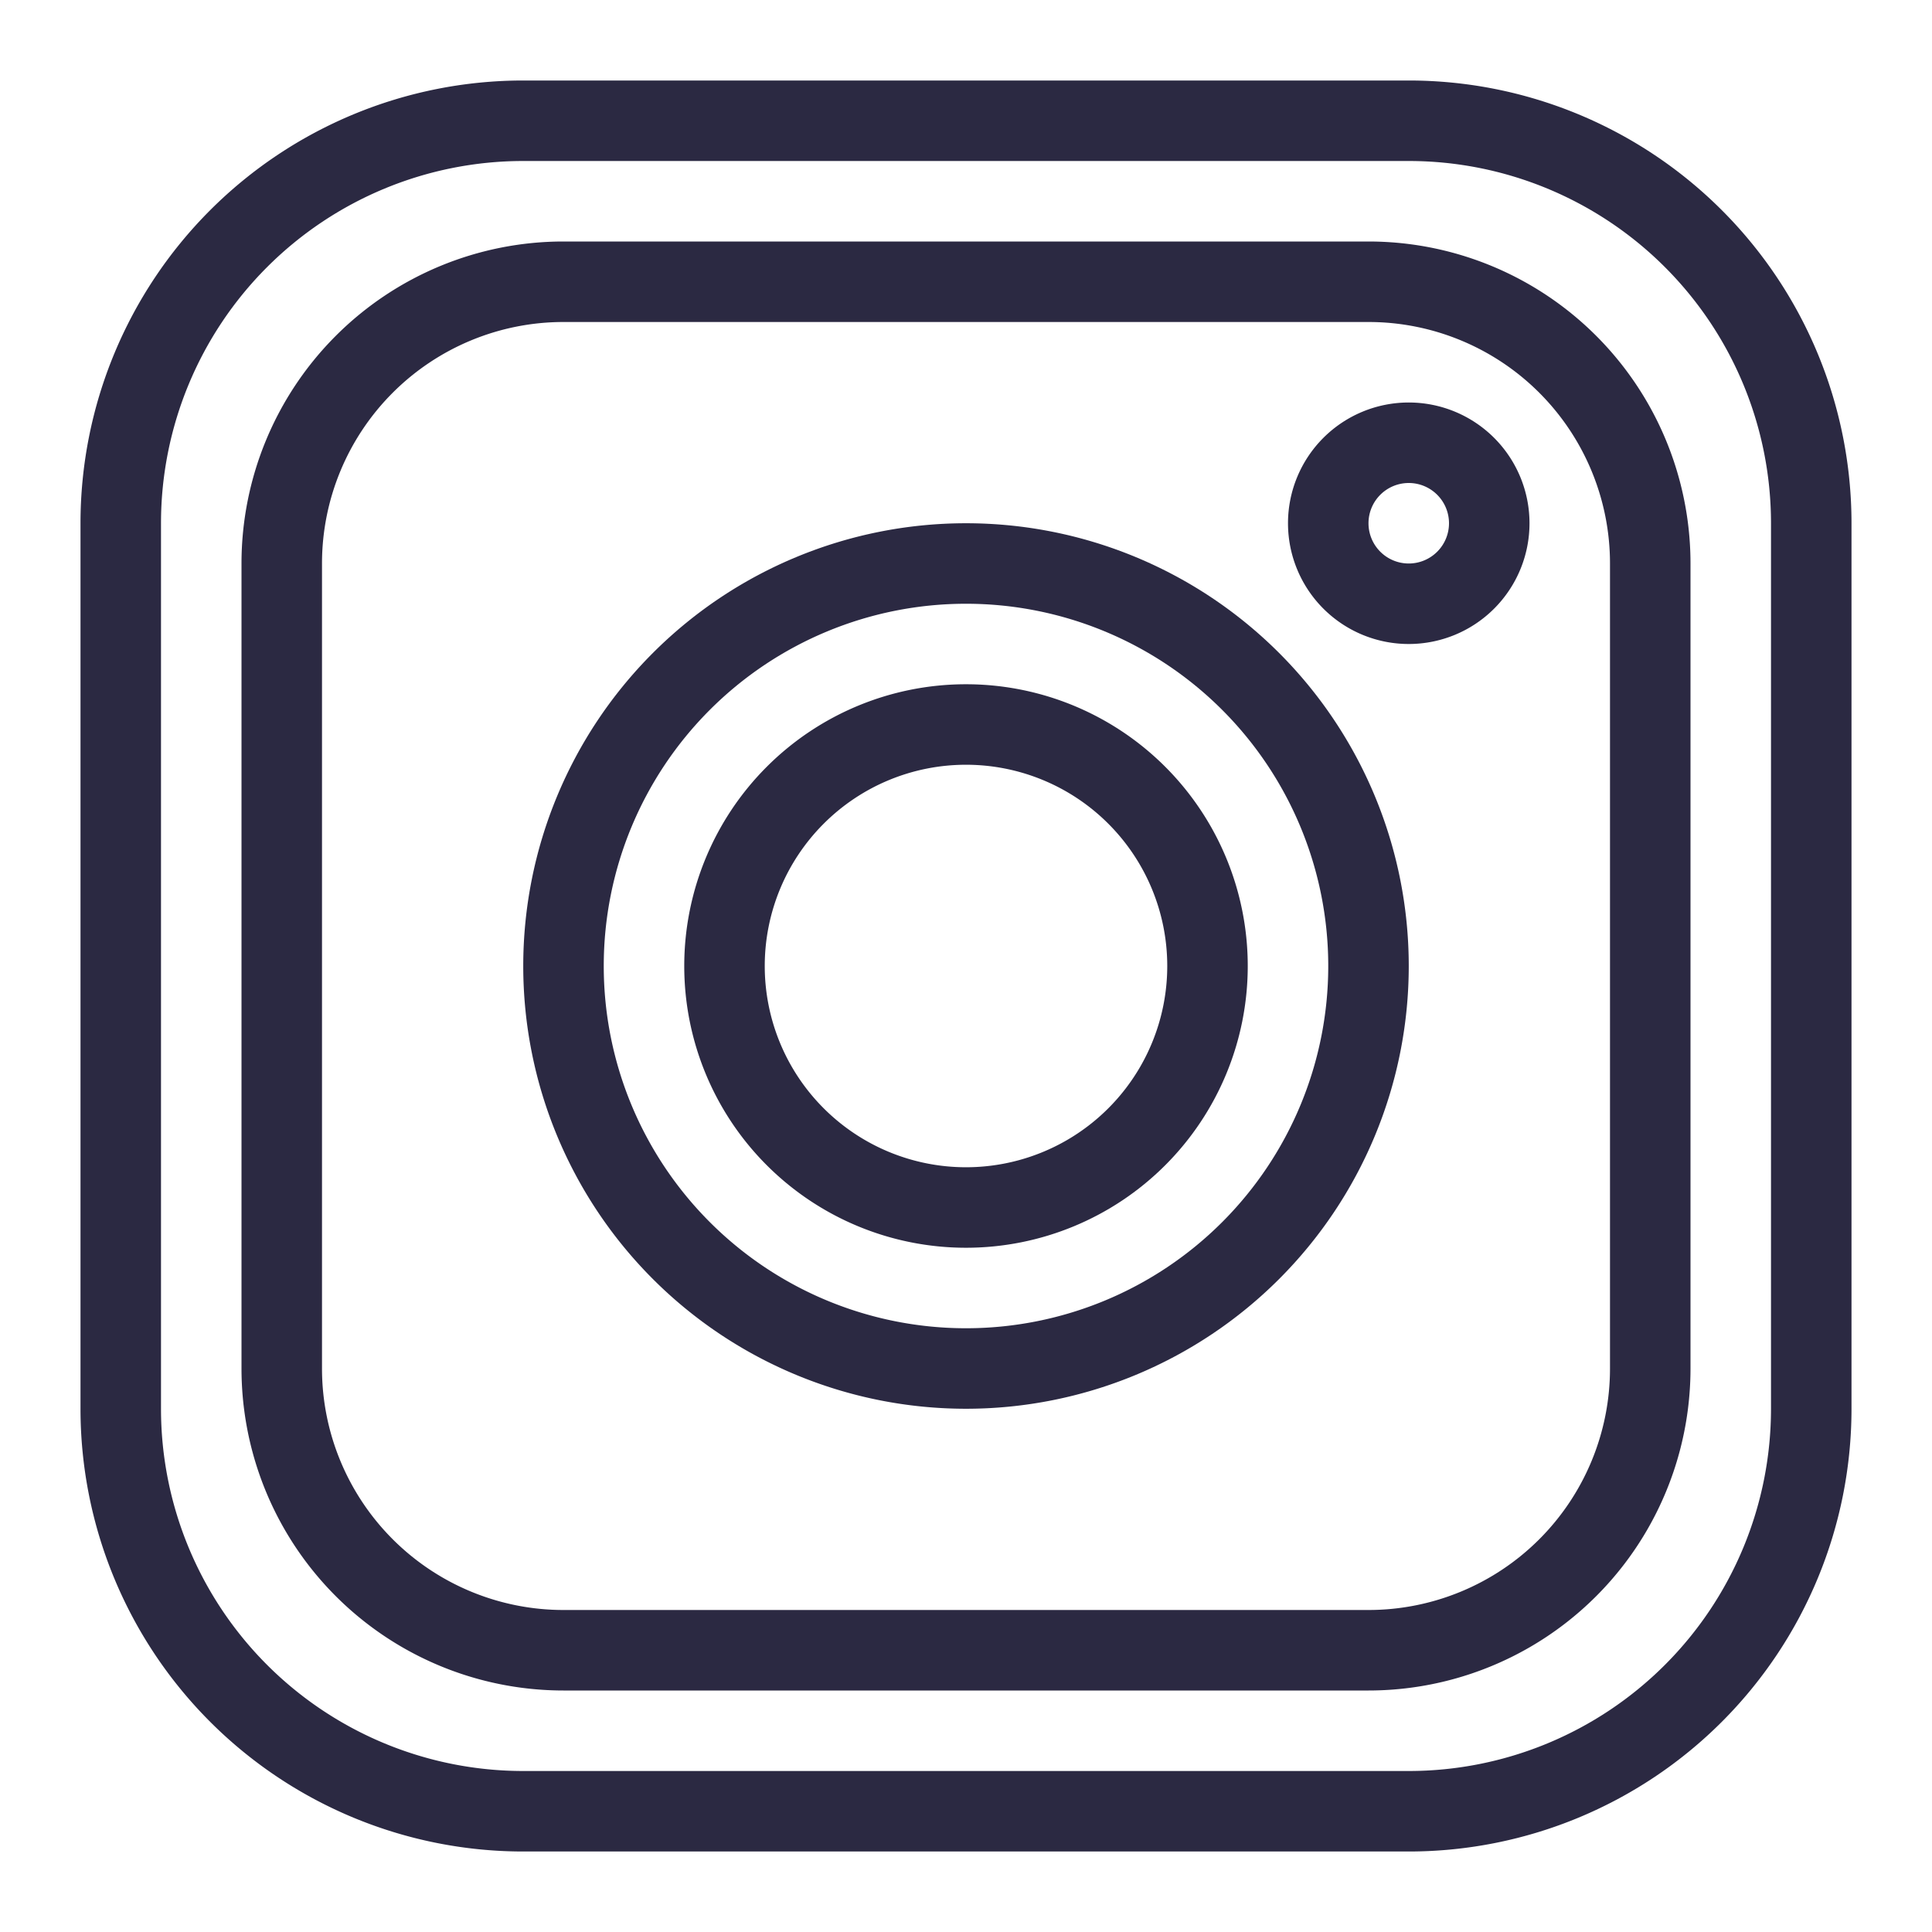 <?xml version="1.0"?>
<svg xmlns="http://www.w3.org/2000/svg" xmlns:xlink="http://www.w3.org/1999/xlink" xmlns:svgjs="http://svgjs.com/svgjs" version="1.1" width="512" height="512" x="0" y="0" viewBox="0 0 48 48" style="enable-background:new 0 0 512 512" xml:space="preserve" class=""><g><g xmlns="http://www.w3.org/2000/svg" id="Line"><path d="m35 2h-22a11 11 0 0 0 -11 11v22a11 11 0 0 0 11 11h22a11 11 0 0 0 11-11v-22a11 11 0 0 0 -11-11zm9 33a9 9 0 0 1 -9 9h-22a9 9 0 0 1 -9-9v-22a9 9 0 0 1 9-9h22a9 9 0 0 1 9 9z" fill="#2b2942" data-original="#000000" style=""/><path d="m35 10a3 3 0 1 0 3 3 3 3 0 0 0 -3-3zm0 4a1 1 0 1 1 1-1 1 1 0 0 1 -1 1z" fill="#2b2942" data-original="#000000" style=""/><path d="m34 6h-20a8 8 0 0 0 -8 8v20a8 8 0 0 0 8 8h20a8 8 0 0 0 8-8v-20a8 8 0 0 0 -8-8zm6 28a6 6 0 0 1 -6 6h-20a6 6 0 0 1 -6-6v-20a6 6 0 0 1 6-6h20a6 6 0 0 1 6 6z" fill="#2b2942" data-original="#000000" style=""/><path d="m24 13a11 11 0 1 0 11 11 11 11 0 0 0 -11-11zm0 20a9 9 0 1 1 9-9 9 9 0 0 1 -9 9z" fill="#2b2942" data-original="#000000" style=""/><path d="m24 17a7 7 0 1 0 7 7 7 7 0 0 0 -7-7zm0 12a5 5 0 1 1 5-5 5 5 0 0 1 -5 5z" fill="#2b2942" data-original="#000000" style=""/></g></g></svg>
